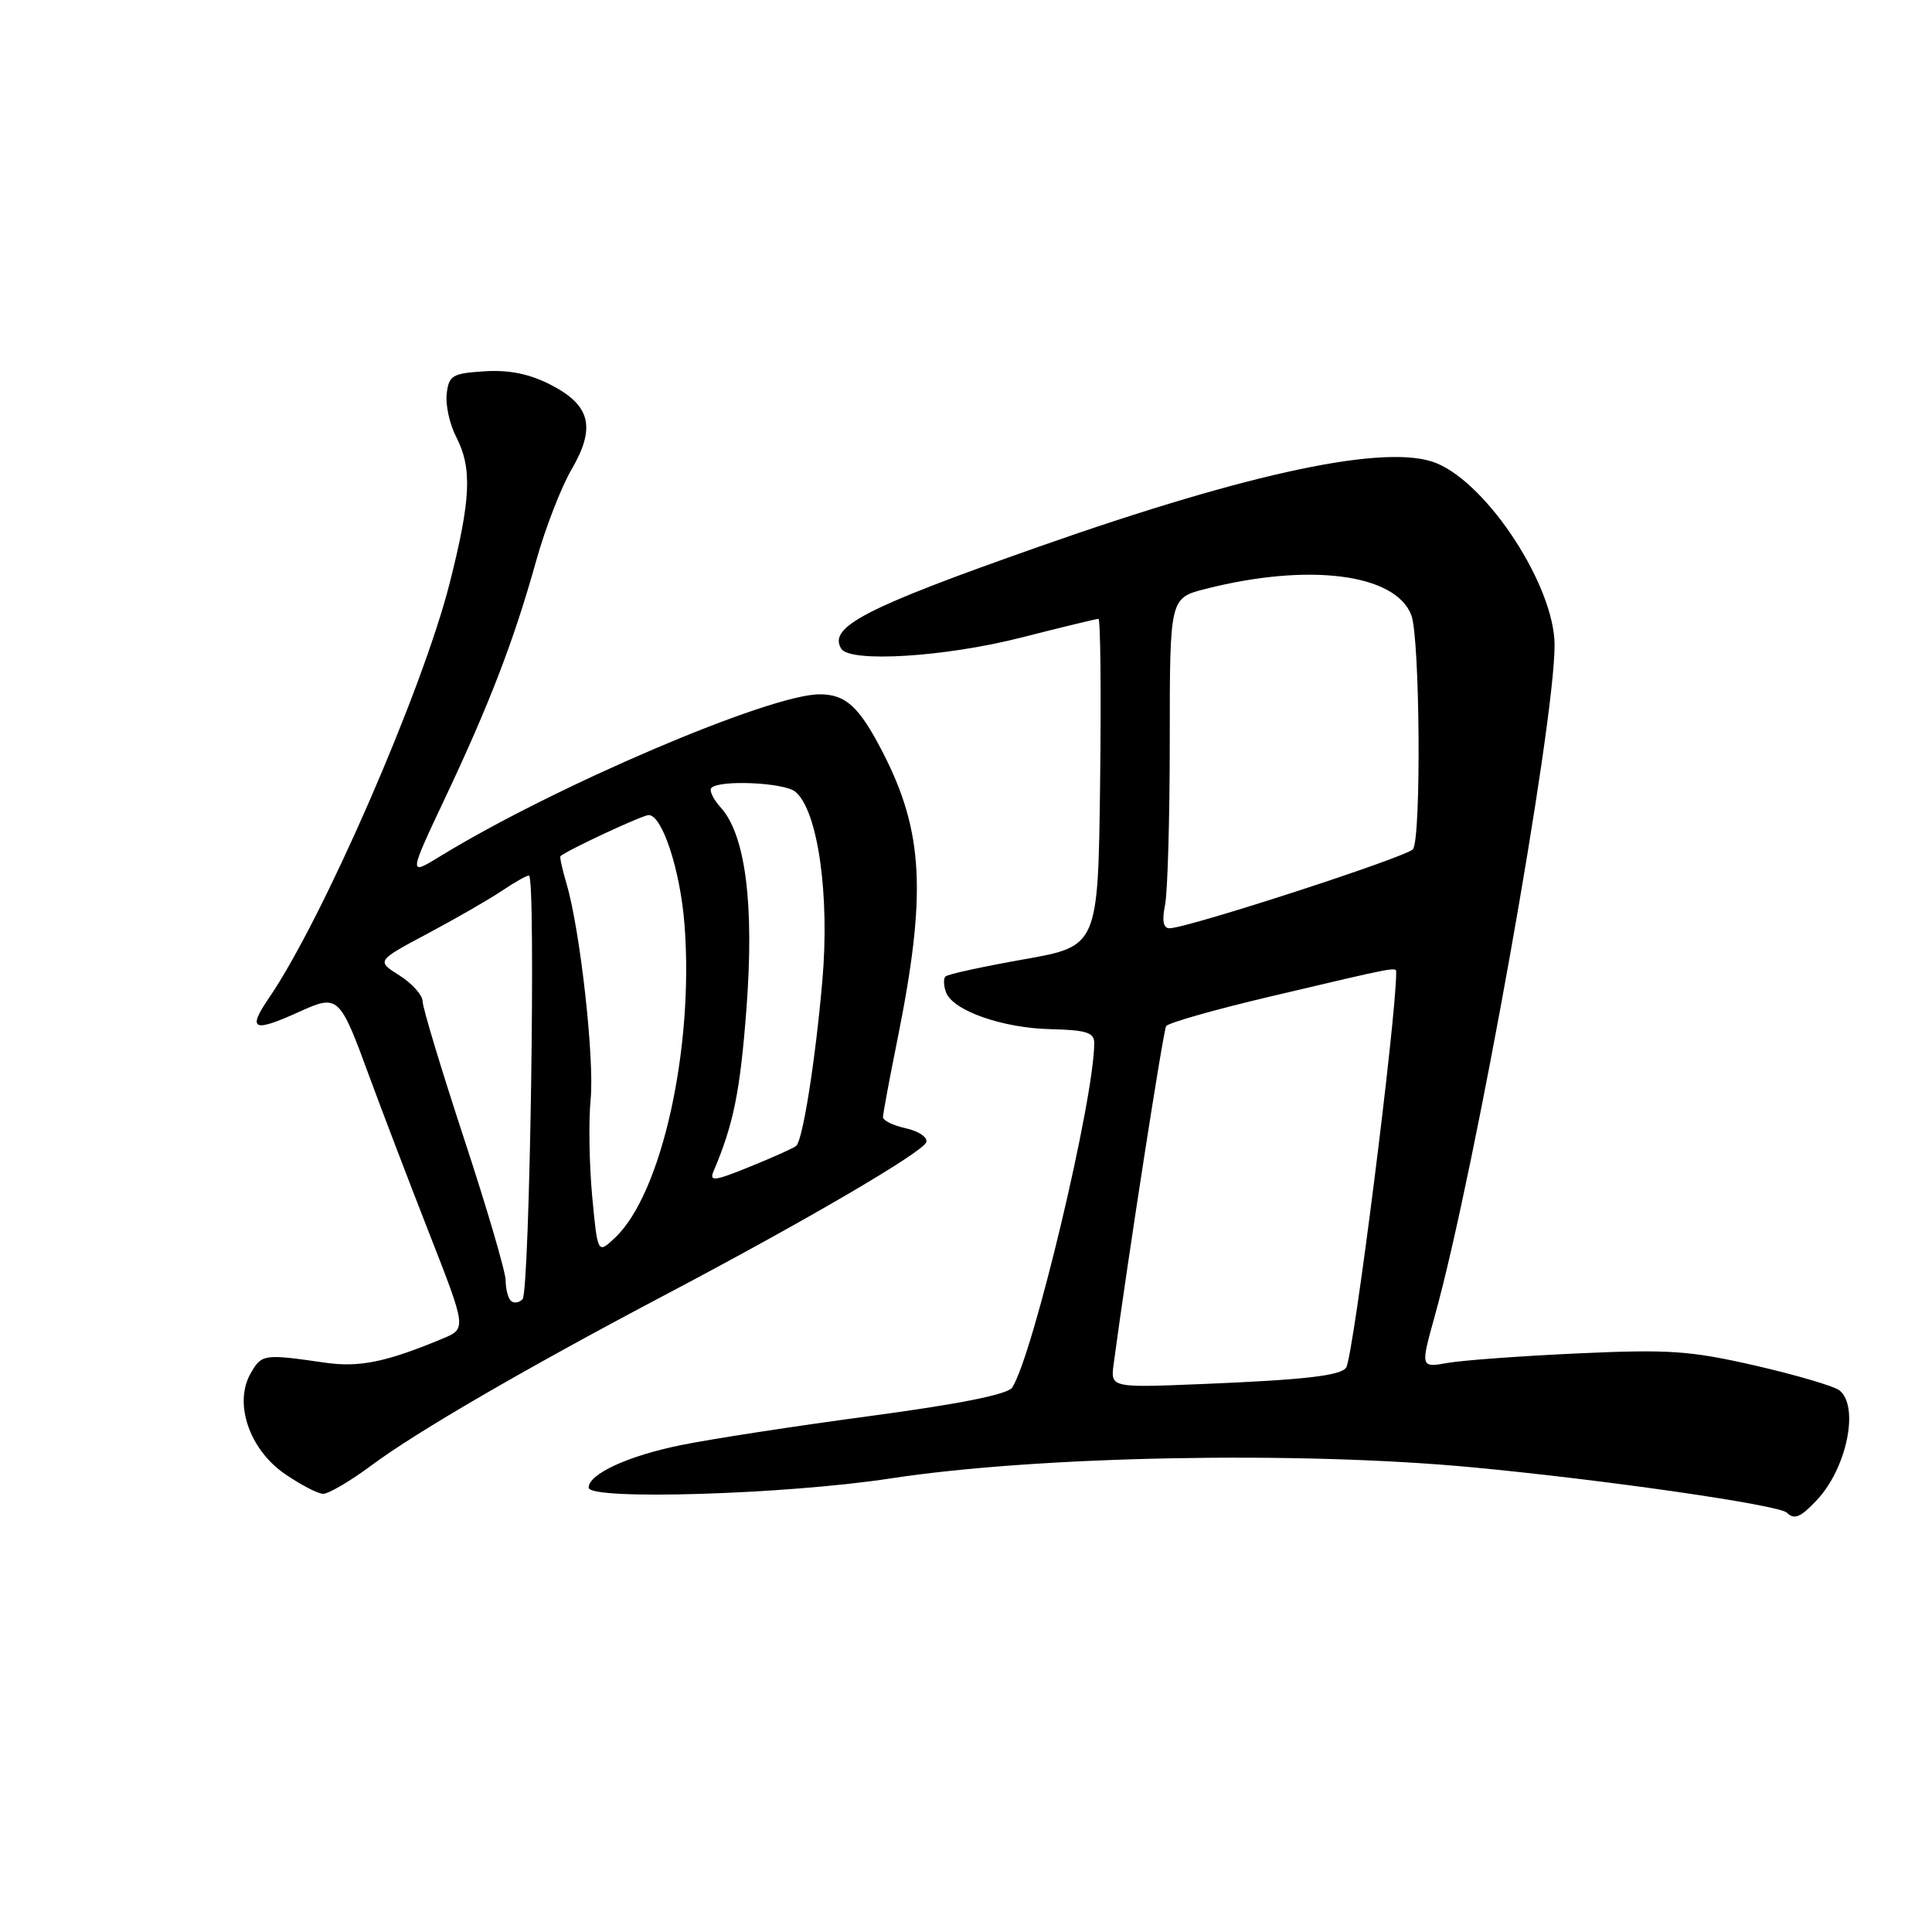 <?xml version="1.0" encoding="UTF-8" standalone="no"?>
<!DOCTYPE svg PUBLIC "-//W3C//DTD SVG 1.1//EN" "http://www.w3.org/Graphics/SVG/1.1/DTD/svg11.dtd" >
<svg xmlns="http://www.w3.org/2000/svg" xmlns:xlink="http://www.w3.org/1999/xlink" version="1.1" viewBox="0 0 256 256">
 <g >
 <path fill="currentColor"
d=" M 240.76 198.75 C 244.71 194.54 246.39 186.37 243.75 184.24 C 243.06 183.68 238.06 182.21 232.64 180.96 C 223.95 178.97 221.15 178.78 209.14 179.33 C 201.64 179.67 193.86 180.24 191.85 180.59 C 188.21 181.23 188.21 181.23 190.12 174.36 C 195.45 155.21 206.02 96.03 205.99 85.45 C 205.97 77.71 197.24 64.25 190.38 61.39 C 183.97 58.71 165.89 62.50 137.60 72.46 C 114.63 80.54 109.70 83.09 111.47 85.96 C 112.63 87.83 125.19 87.06 135.28 84.49 C 140.66 83.12 145.28 82.00 145.55 82.00 C 145.82 82.00 145.92 91.76 145.77 103.69 C 145.50 125.38 145.50 125.38 135.65 127.12 C 130.24 128.08 125.57 129.09 125.28 129.39 C 124.99 129.68 125.03 130.63 125.36 131.50 C 126.29 133.93 132.85 136.23 139.24 136.37 C 143.90 136.48 144.99 136.82 144.99 138.18 C 145.03 145.43 136.90 179.57 134.12 183.86 C 133.54 184.76 127.15 186.04 115.37 187.62 C 105.54 188.93 94.24 190.67 90.25 191.48 C 83.21 192.91 78.00 195.31 78.00 197.12 C 78.00 198.82 104.11 198.03 118.00 195.90 C 137.49 192.92 172.02 192.26 195.02 194.42 C 212.65 196.08 235.74 199.41 236.77 200.44 C 237.75 201.42 238.60 201.06 240.76 198.75 Z  M 49.29 194.12 C 55.19 189.73 69.60 181.36 88.00 171.65 C 106.67 161.81 122.33 152.65 122.74 151.34 C 122.94 150.70 121.73 149.88 120.05 149.51 C 118.37 149.14 117.00 148.48 117.00 148.03 C 117.00 147.58 117.85 143.01 118.89 137.86 C 122.82 118.40 122.40 110.19 116.91 99.57 C 113.83 93.62 112.06 92.00 108.60 92.00 C 101.98 92.00 73.44 104.19 58.31 113.47 C 54.12 116.04 54.12 116.04 59.01 105.67 C 64.88 93.23 68.11 84.83 71.04 74.33 C 72.24 70.02 74.35 64.58 75.72 62.23 C 78.99 56.63 78.26 53.68 72.92 50.96 C 70.12 49.53 67.43 48.99 64.19 49.20 C 59.94 49.47 59.47 49.75 59.19 52.18 C 59.02 53.66 59.58 56.22 60.44 57.88 C 62.59 62.03 62.40 66.16 59.58 77.29 C 55.96 91.54 42.77 121.81 35.63 132.25 C 32.73 136.49 33.54 136.85 39.69 134.05 C 44.82 131.73 45.00 131.89 48.94 142.64 C 50.53 146.96 54.07 156.25 56.82 163.28 C 61.82 176.05 61.82 176.05 58.66 177.37 C 51.20 180.48 47.63 181.21 43.13 180.57 C 34.91 179.38 34.67 179.42 33.20 182.00 C 30.95 185.96 33.05 192.07 37.75 195.31 C 39.81 196.72 42.08 197.91 42.79 197.94 C 43.50 197.97 46.43 196.25 49.29 194.12 Z  M 147.57 180.70 C 149.47 166.58 154.13 136.60 154.52 135.97 C 154.79 135.53 160.97 133.78 168.25 132.06 C 185.68 127.95 185.00 128.08 185.00 128.92 C 185.00 135.01 179.35 179.63 178.38 181.20 C 177.71 182.28 172.83 182.84 159.32 183.39 C 147.14 183.89 147.14 183.89 147.57 180.70 Z  M 154.38 119.88 C 154.72 118.16 155.00 108.31 155.00 97.99 C 155.00 79.24 155.00 79.24 159.75 78.03 C 173.46 74.55 184.92 76.02 187.01 81.52 C 188.15 84.52 188.34 110.98 187.23 112.52 C 186.51 113.52 157.32 123.00 154.96 123.00 C 154.14 123.00 153.95 121.99 154.38 119.88 Z  M 67.68 172.35 C 67.31 171.97 67.00 170.76 67.00 169.65 C 67.00 168.55 64.53 160.11 61.50 150.91 C 58.48 141.71 56.00 133.51 56.00 132.69 C 56.00 131.87 54.62 130.32 52.94 129.26 C 49.87 127.32 49.87 127.32 56.69 123.69 C 60.43 121.70 64.85 119.15 66.50 118.04 C 68.15 116.93 69.76 116.01 70.09 116.01 C 71.03 116.00 70.20 171.20 69.24 172.16 C 68.76 172.64 68.06 172.73 67.68 172.35 Z  M 78.47 158.54 C 78.08 154.33 77.98 148.56 78.26 145.70 C 78.79 140.32 76.86 123.10 75.06 117.07 C 74.50 115.18 74.14 113.54 74.27 113.44 C 75.26 112.60 85.15 108.00 85.95 108.00 C 87.75 108.00 90.14 115.29 90.70 122.50 C 91.97 138.83 87.68 158.20 81.49 164.01 C 79.19 166.17 79.19 166.17 78.47 158.54 Z  M 94.56 155.17 C 97.20 148.96 98.08 144.60 98.91 133.63 C 99.96 119.83 98.78 110.63 95.51 107.01 C 94.50 105.90 93.94 104.73 94.26 104.40 C 95.37 103.30 103.92 103.69 105.39 104.91 C 108.37 107.38 109.97 118.61 108.96 130.01 C 108.04 140.55 106.39 150.94 105.52 151.82 C 105.26 152.08 102.53 153.31 99.45 154.56 C 94.64 156.52 93.95 156.60 94.56 155.17 Z "/>
</g>
</svg>